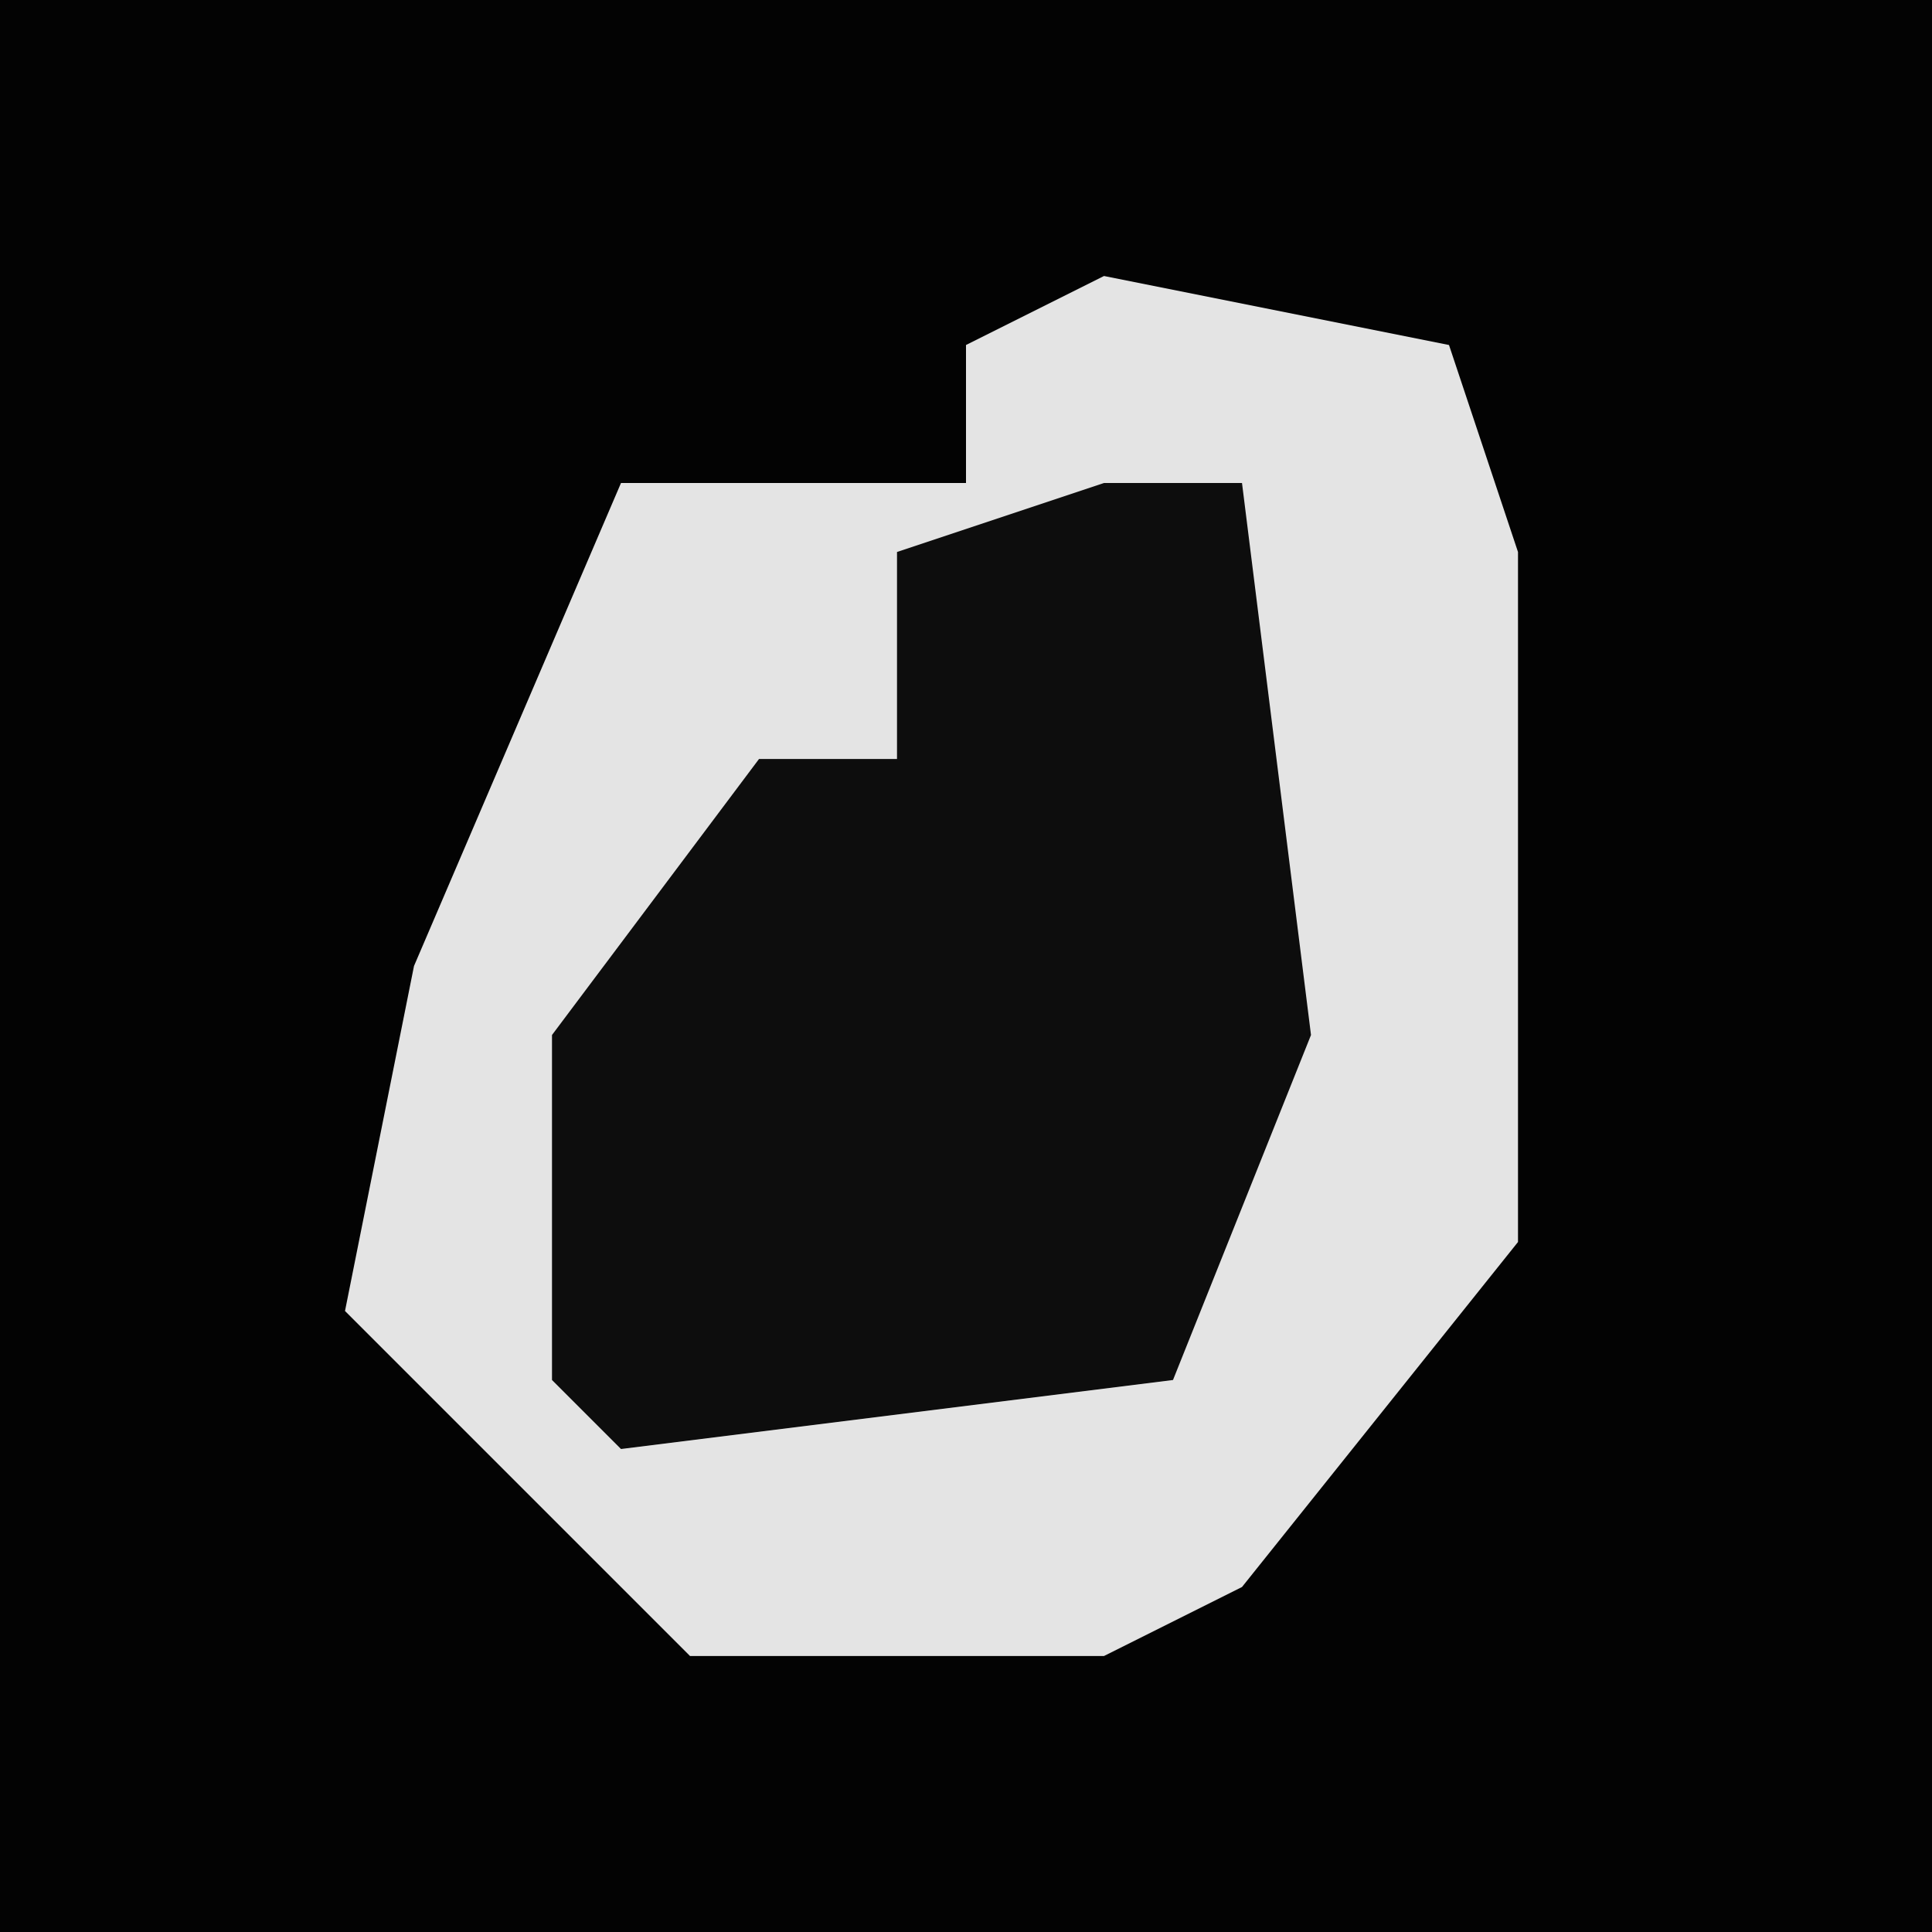 <?xml version="1.0" encoding="UTF-8"?>
<svg version="1.1" xmlns="http://www.w3.org/2000/svg" width="28" height="28">
<path d="M0,0 L28,0 L28,28 L0,28 Z " fill="#030303" transform="translate(0,0)"/>
<path d="M0,0 L5,1 L6,4 L6,14 L2,19 L0,20 L-6,20 L-11,15 L-10,10 L-7,3 L-2,3 L-2,1 Z " fill="#E4E4E4" transform="translate(16,4)"/>
<path d="M0,0 L2,0 L3,8 L1,13 L-7,14 L-8,13 L-8,8 L-5,4 L-3,4 L-3,1 Z " fill="#0D0D0D" transform="translate(16,7)"/>
</svg>
